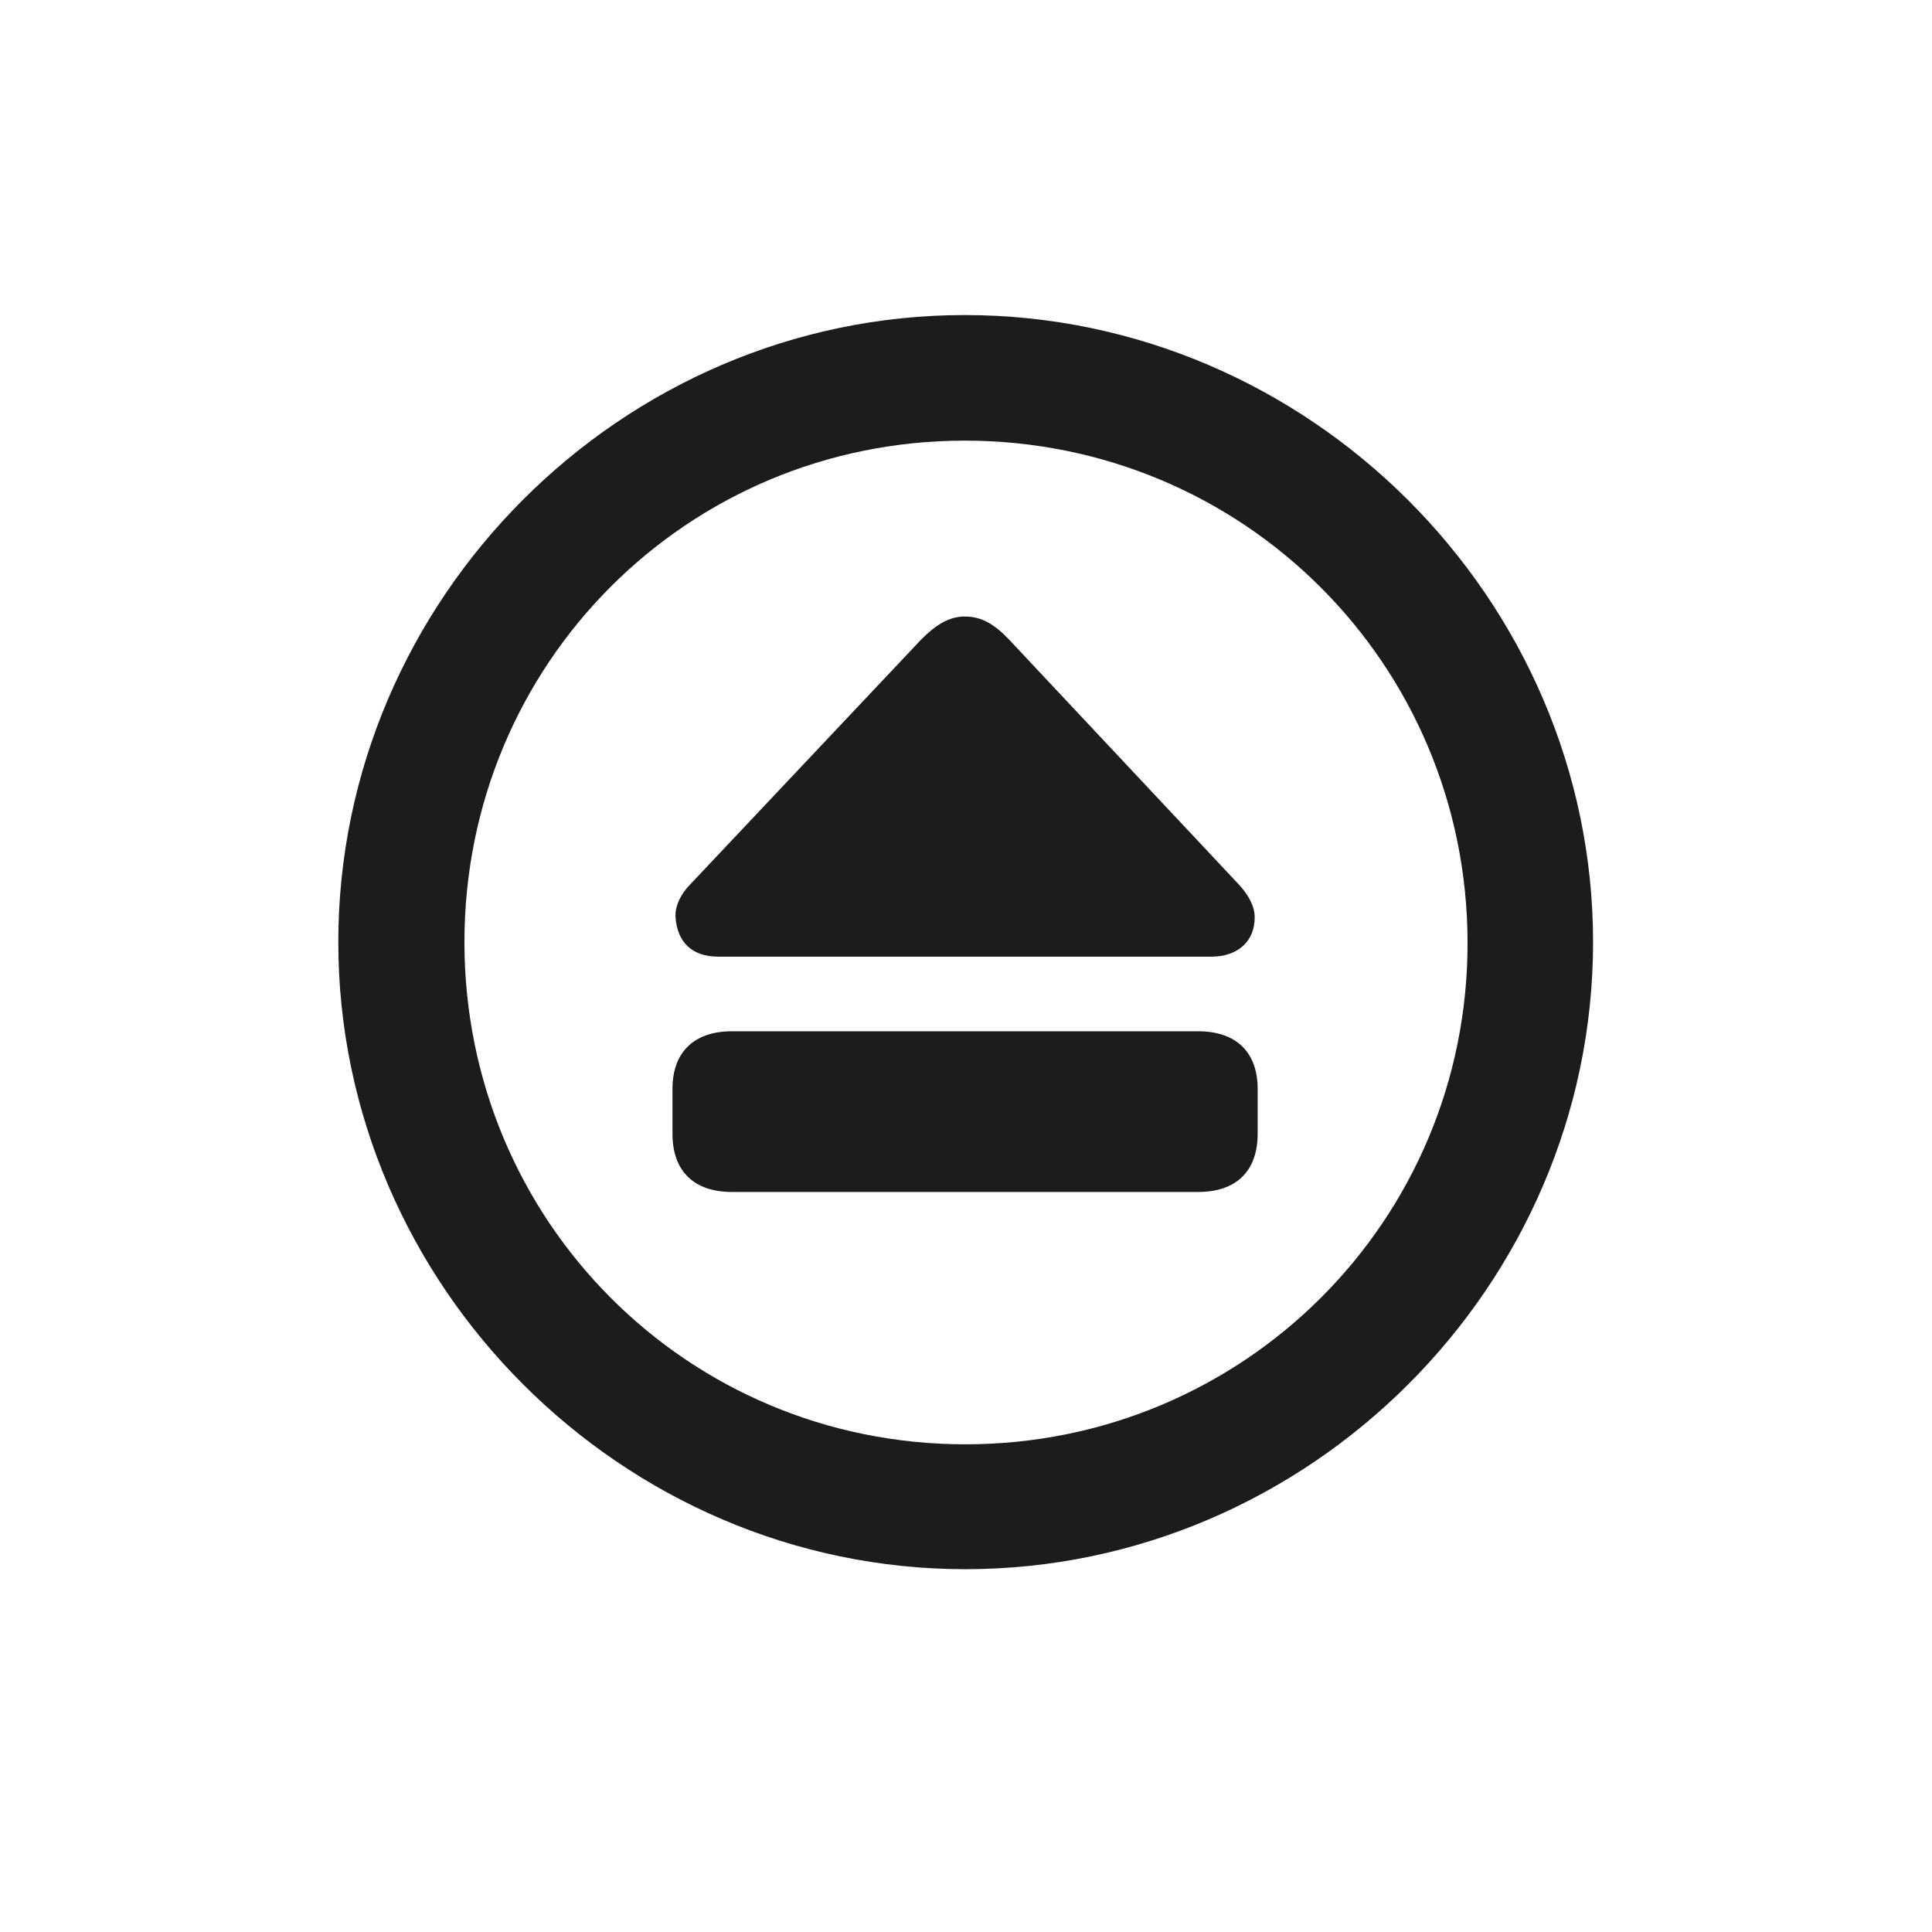 <svg width="28" height="28" viewBox="0 0 28 28" fill="none" xmlns="http://www.w3.org/2000/svg">
<path d="M13.991 22.742C18.975 22.742 23.088 18.629 23.088 13.654C23.088 8.68 18.966 4.566 13.982 4.566C9.008 4.566 4.903 8.68 4.903 13.654C4.903 18.629 9.017 22.742 13.991 22.742ZM13.991 20.932C9.957 20.932 6.731 17.689 6.731 13.654C6.731 9.62 9.957 6.386 13.982 6.386C18.017 6.386 21.26 9.62 21.269 13.654C21.277 17.689 18.025 20.932 13.991 20.932ZM17.551 13.865C17.938 13.865 18.184 13.646 18.184 13.294C18.184 13.127 18.087 12.96 17.946 12.81L14.624 9.269C14.413 9.049 14.229 8.935 13.982 8.935C13.745 8.935 13.552 9.066 13.35 9.269L10.01 12.81C9.869 12.951 9.781 13.127 9.79 13.294C9.816 13.646 10.019 13.865 10.414 13.865H17.551ZM17.366 14.946H10.607C10.062 14.946 9.746 15.245 9.746 15.781V16.432C9.746 16.977 10.062 17.275 10.607 17.275H17.366C17.911 17.275 18.227 16.977 18.227 16.432V15.781C18.227 15.245 17.911 14.946 17.366 14.946Z" fill="#1C1C1E"/>
</svg>
